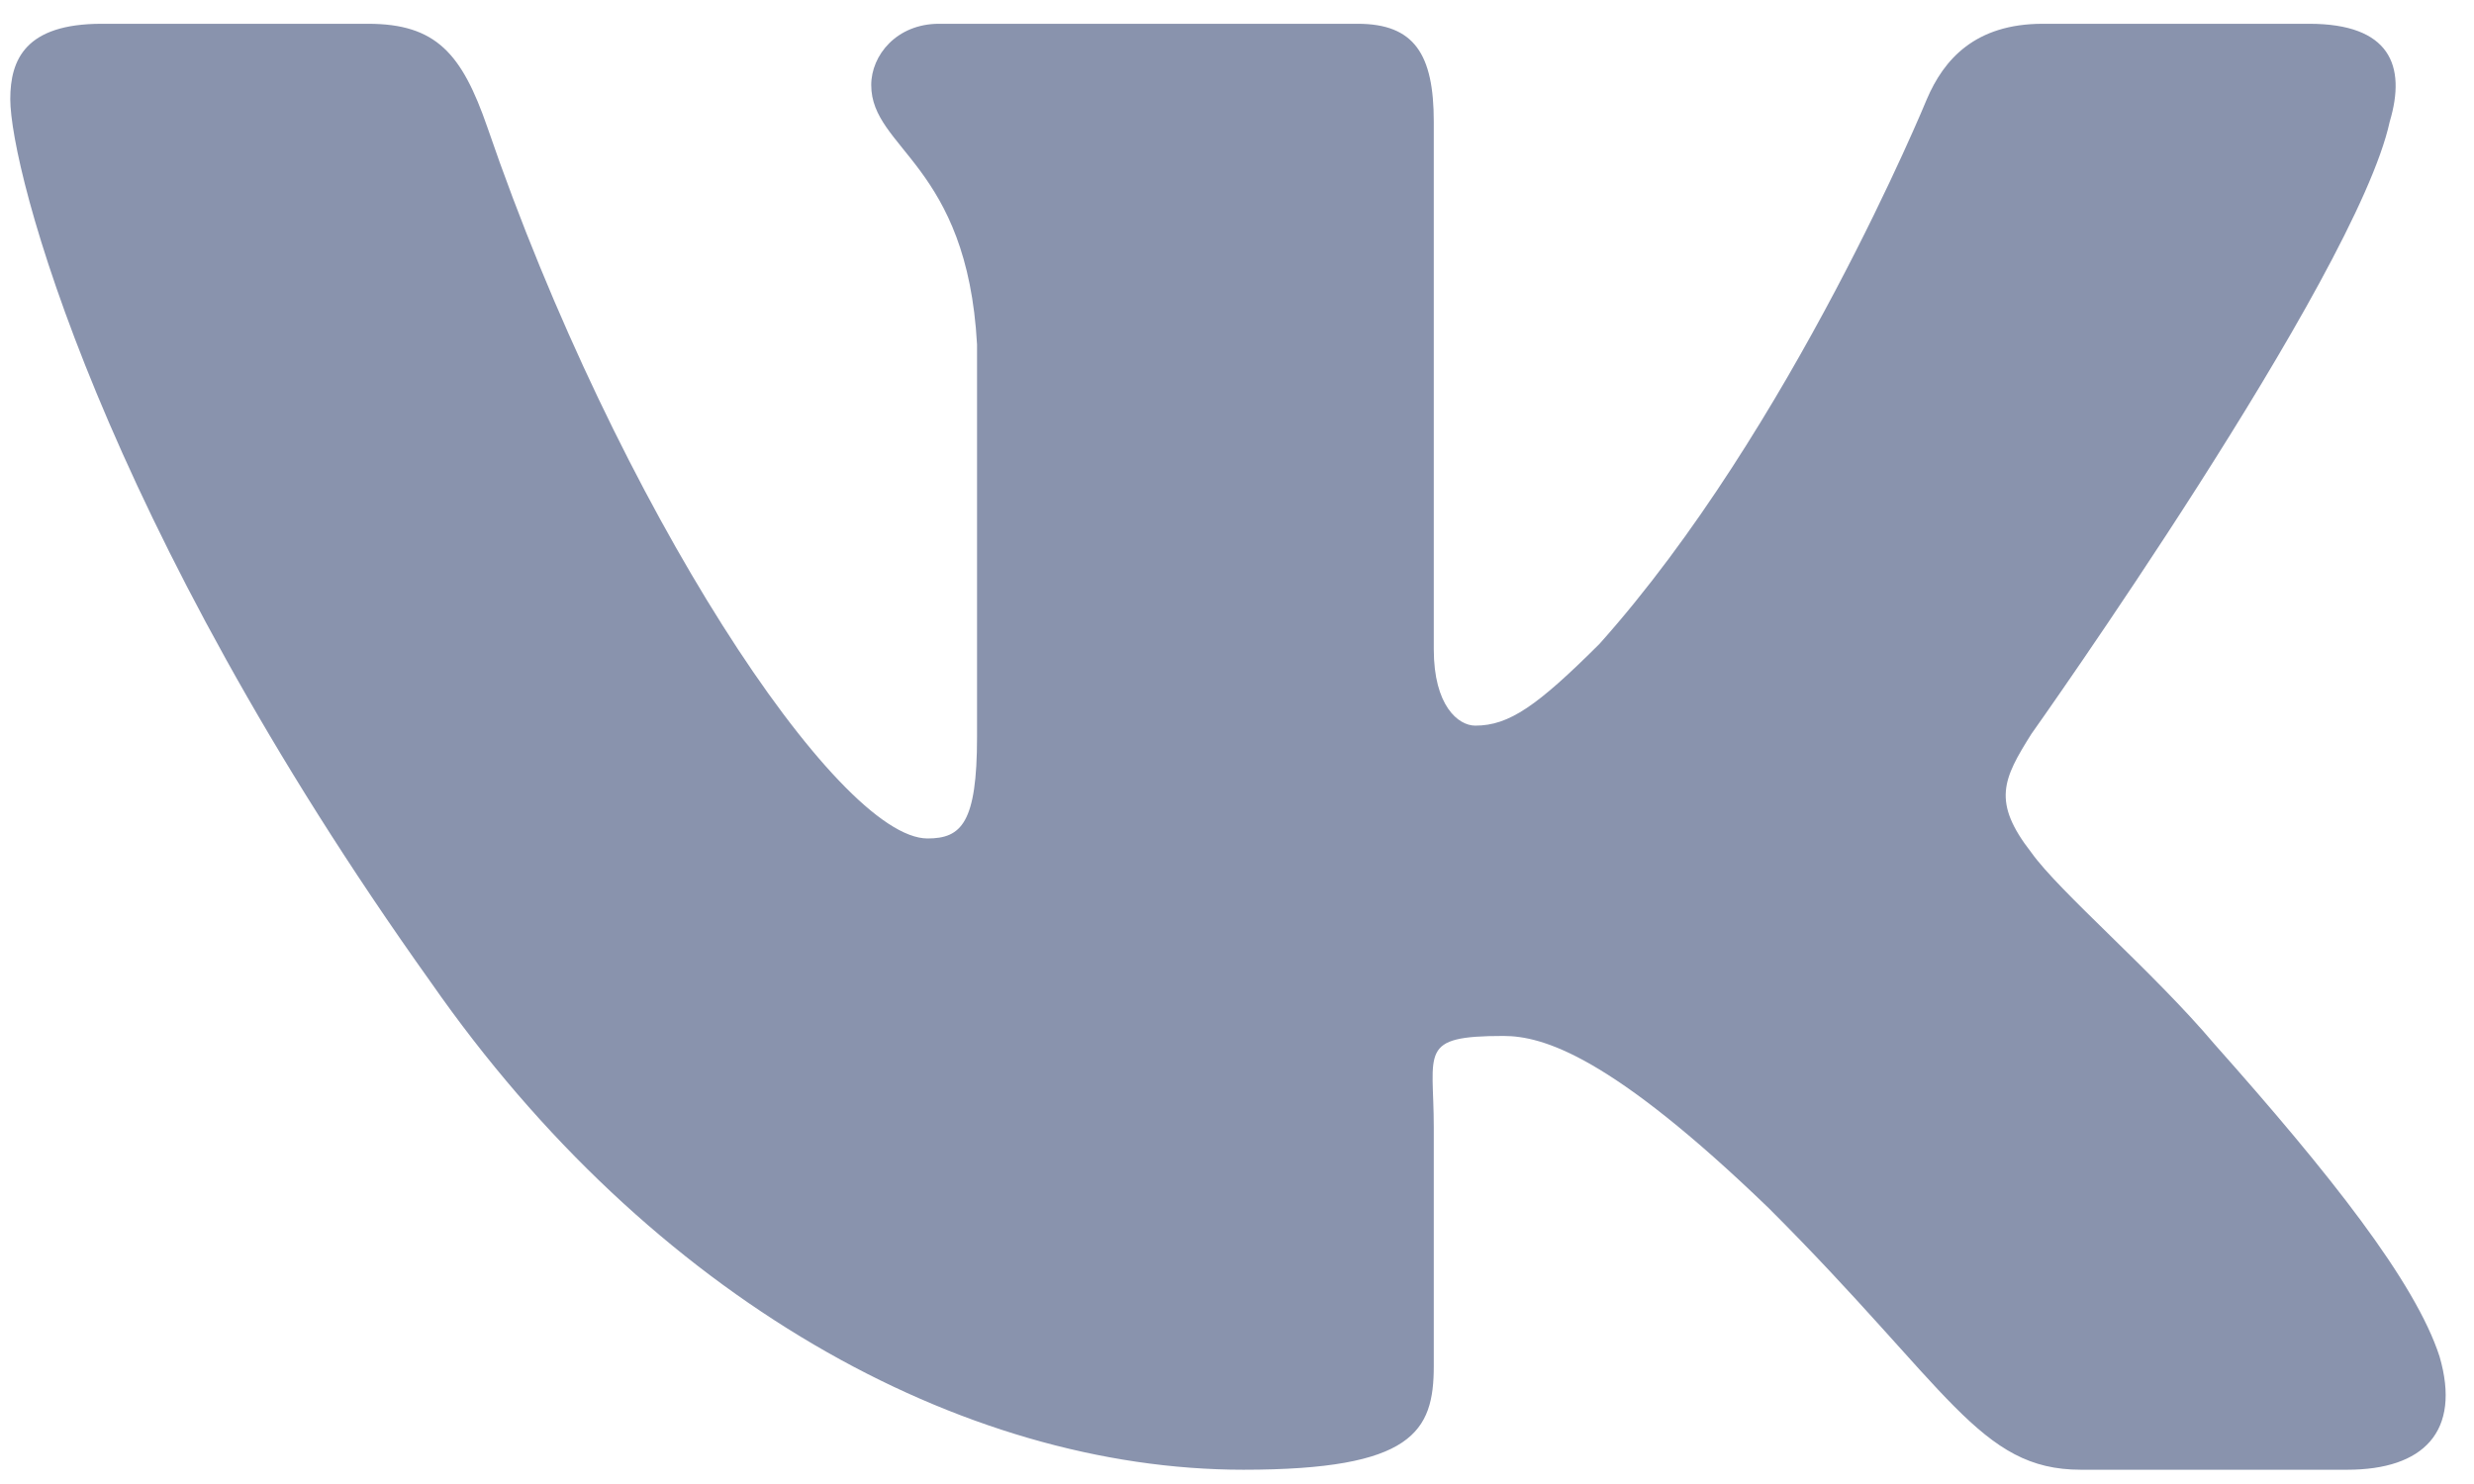 <?xml version="1.0" encoding="UTF-8" standalone="no"?>
<!DOCTYPE svg PUBLIC "-//W3C//DTD SVG 20010904//EN"
              "http://www.w3.org/TR/2001/REC-SVG-20010904/DTD/svg10.dtd">

<svg xmlns="http://www.w3.org/2000/svg"
     width="45.855mm" height="27.513mm"
     viewBox="0 0 130 78">
  <path id="vk"
        fill="#8993ad"
        d="M 125.57,6.40
           C 126.46,3.43 125.57,1.25 121.34,1.25
             121.34,1.25 107.34,1.25 107.34,1.25
             103.78,1.25 102.14,3.13 101.25,5.21
             101.25,5.21 94.13,22.56 84.05,33.84
             80.78,37.10 79.30,38.14 77.52,38.14
             76.63,38.14 75.34,37.10 75.34,34.13
             75.34,34.13 75.34,6.40 75.34,6.40
             75.34,2.84 74.31,1.25 71.34,1.25
             71.34,1.25 49.34,1.25 49.34,1.25
             47.12,1.25 45.78,2.90 45.78,4.47
             45.78,7.84 50.82,8.62 51.34,18.11
             51.34,18.11 51.34,38.73 51.34,38.73
             51.34,43.25 50.52,44.07 48.74,44.07
             44.00,44.07 32.45,26.64 25.61,6.69
             24.27,2.82 22.92,1.25 19.34,1.25
             19.34,1.25 5.34,1.25 5.34,1.25
             1.34,1.25 0.54,3.13 0.54,5.21
             0.54,8.92 5.29,27.31 22.64,51.63
             34.21,68.25 50.51,77.25 65.34,77.25
             74.24,77.25 75.34,75.25 75.34,71.80
             75.34,71.80 75.34,59.25 75.34,59.25
             75.34,55.25 74.50,54.45 79.00,54.45
             81.08,54.45 84.64,55.49 92.94,63.50
             102.44,72.99 104.00,77.25 109.34,77.25
             109.34,77.25 123.34,77.25 123.34,77.25
             127.34,77.25 129.34,75.25 128.19,71.30
             126.92,67.37 122.39,61.66 116.38,54.90
             113.12,51.04 108.22,46.89 106.74,44.81
             104.66,42.14 105.25,40.95 106.74,38.58
             106.74,38.58 123.80,14.55 125.57,6.40
             125.57,6.40 125.57,6.40 125.57,6.40 Z" />
</svg>
